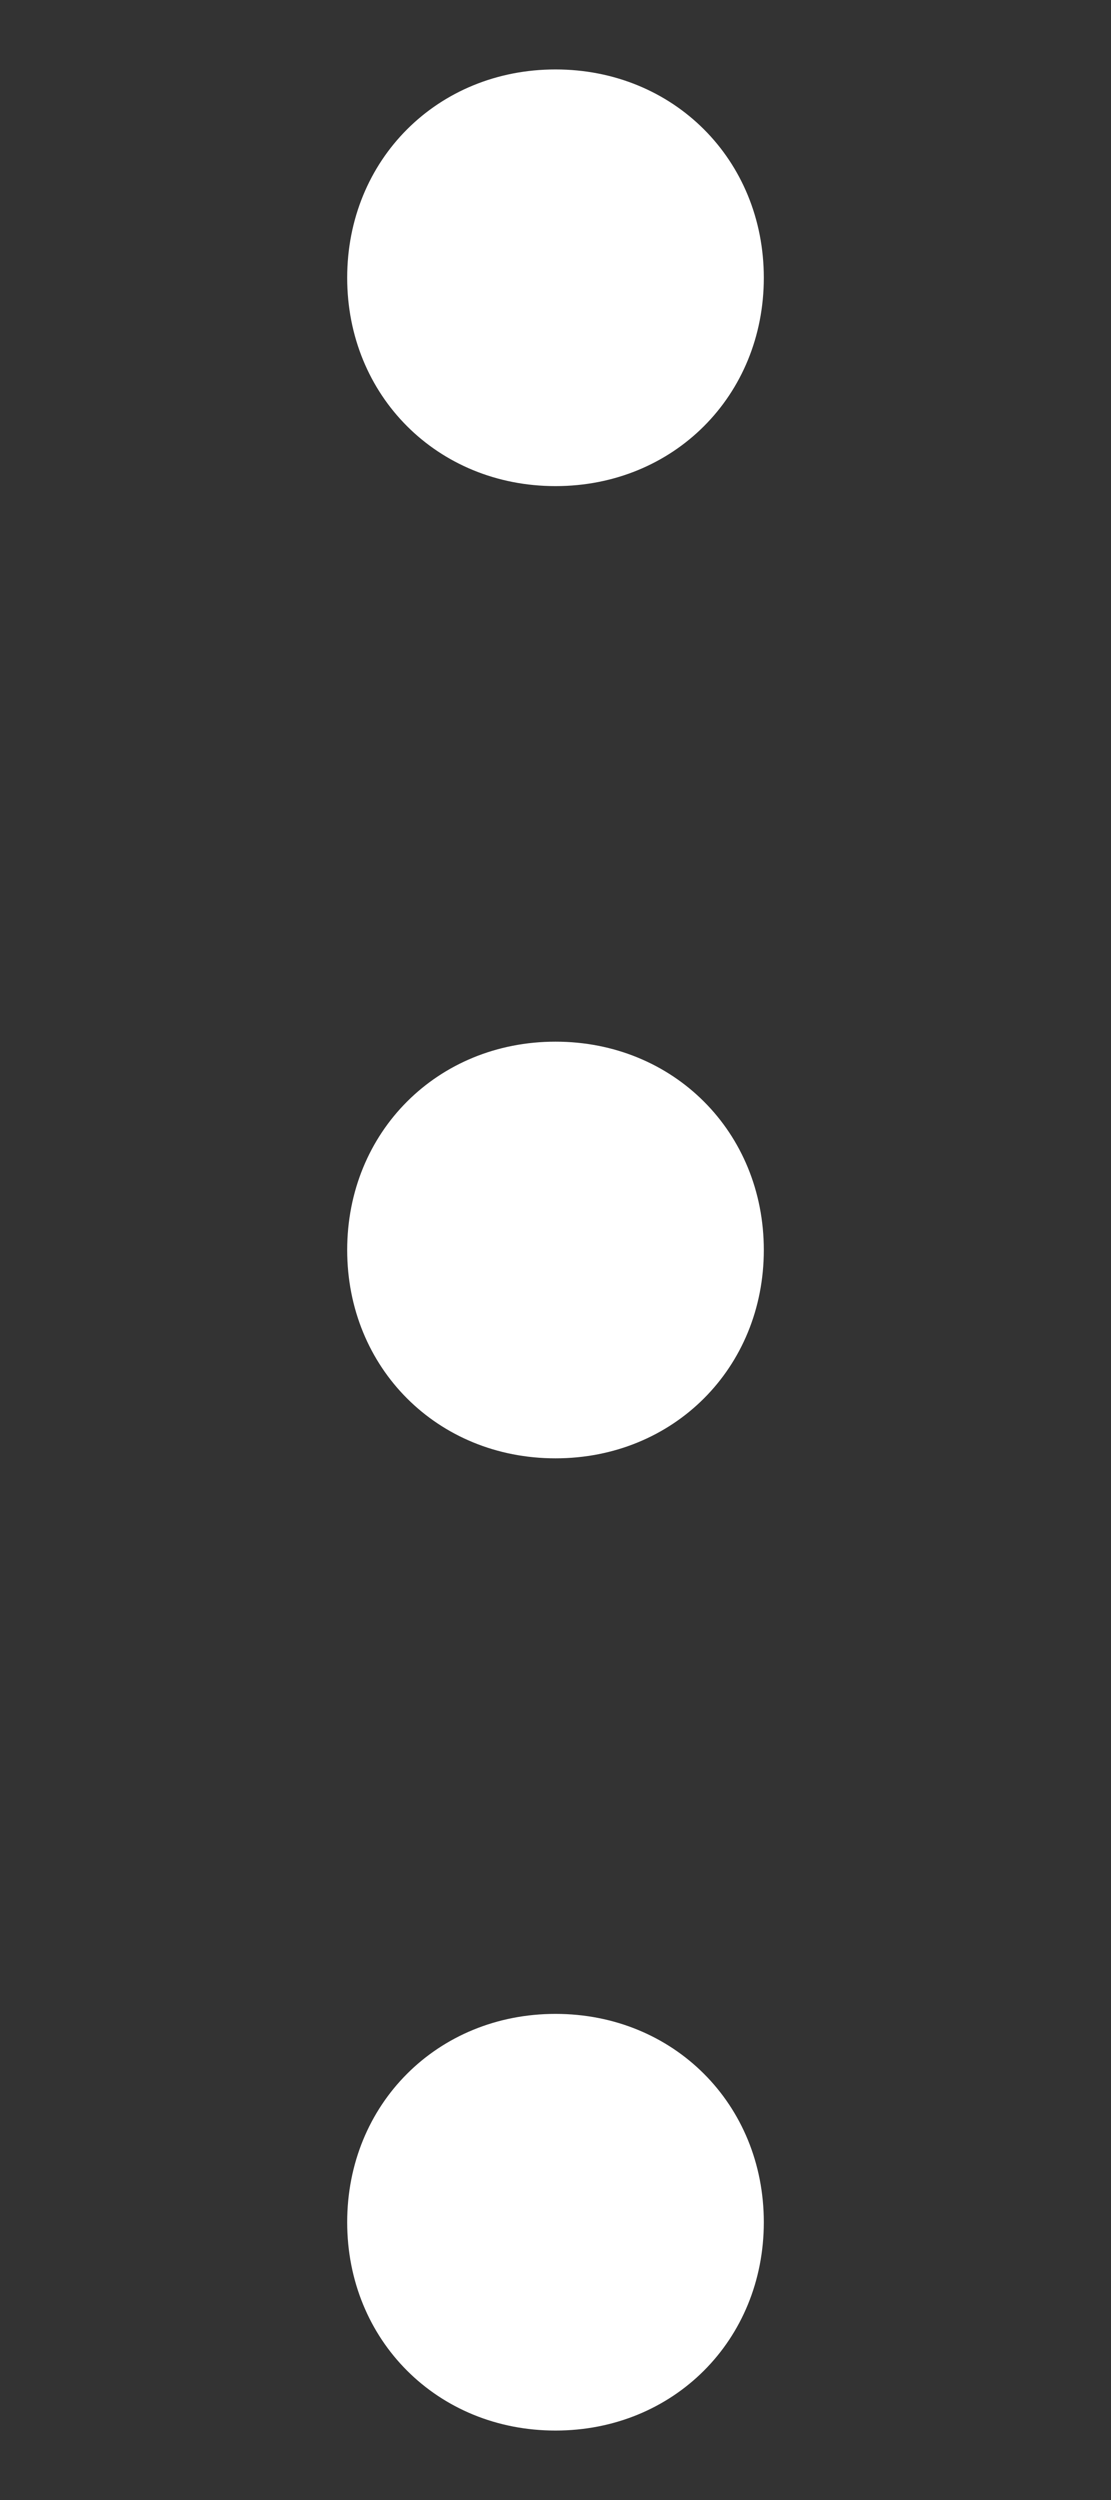<?xml version="1.0" encoding="utf-8"?>
<!-- Generator: Adobe Illustrator 24.2.1, SVG Export Plug-In . SVG Version: 6.00 Build 0)  -->
<svg version="1.1" id="Layer_1" xmlns="http://www.w3.org/2000/svg" xmlns:xlink="http://www.w3.org/1999/xlink" x="0px" y="0px"
	 viewBox="0 0 16 36" style="enable-background:new 0 0 16 36;" xml:space="preserve">
<rect x="0" y="0" width="16" height="36" fill="#333333" stroke="none"/>
<style type="text/css">
	.st0{fill:#FFFFFF;}
</style>
<path class="st0" d="M8,7L8,7C6.3,7,5,5.7,5,4v0c0-1.7,1.3-3,3-3h0c1.7,0,3,1.3,3,3v0C11,5.7,9.7,7,8,7z"/>
<path class="st0" d="M8,21L8,21c-1.7,0-3-1.3-3-3v0c0-1.7,1.3-3,3-3h0c1.7,0,3,1.3,3,3v0C11,19.7,9.7,21,8,21z"/>
<path class="st0" d="M8,35L8,35c-1.7,0-3-1.3-3-3v0c0-1.7,1.3-3,3-3h0c1.7,0,3,1.3,3,3v0C11,33.7,9.7,35,8,35z"/>
</svg>
